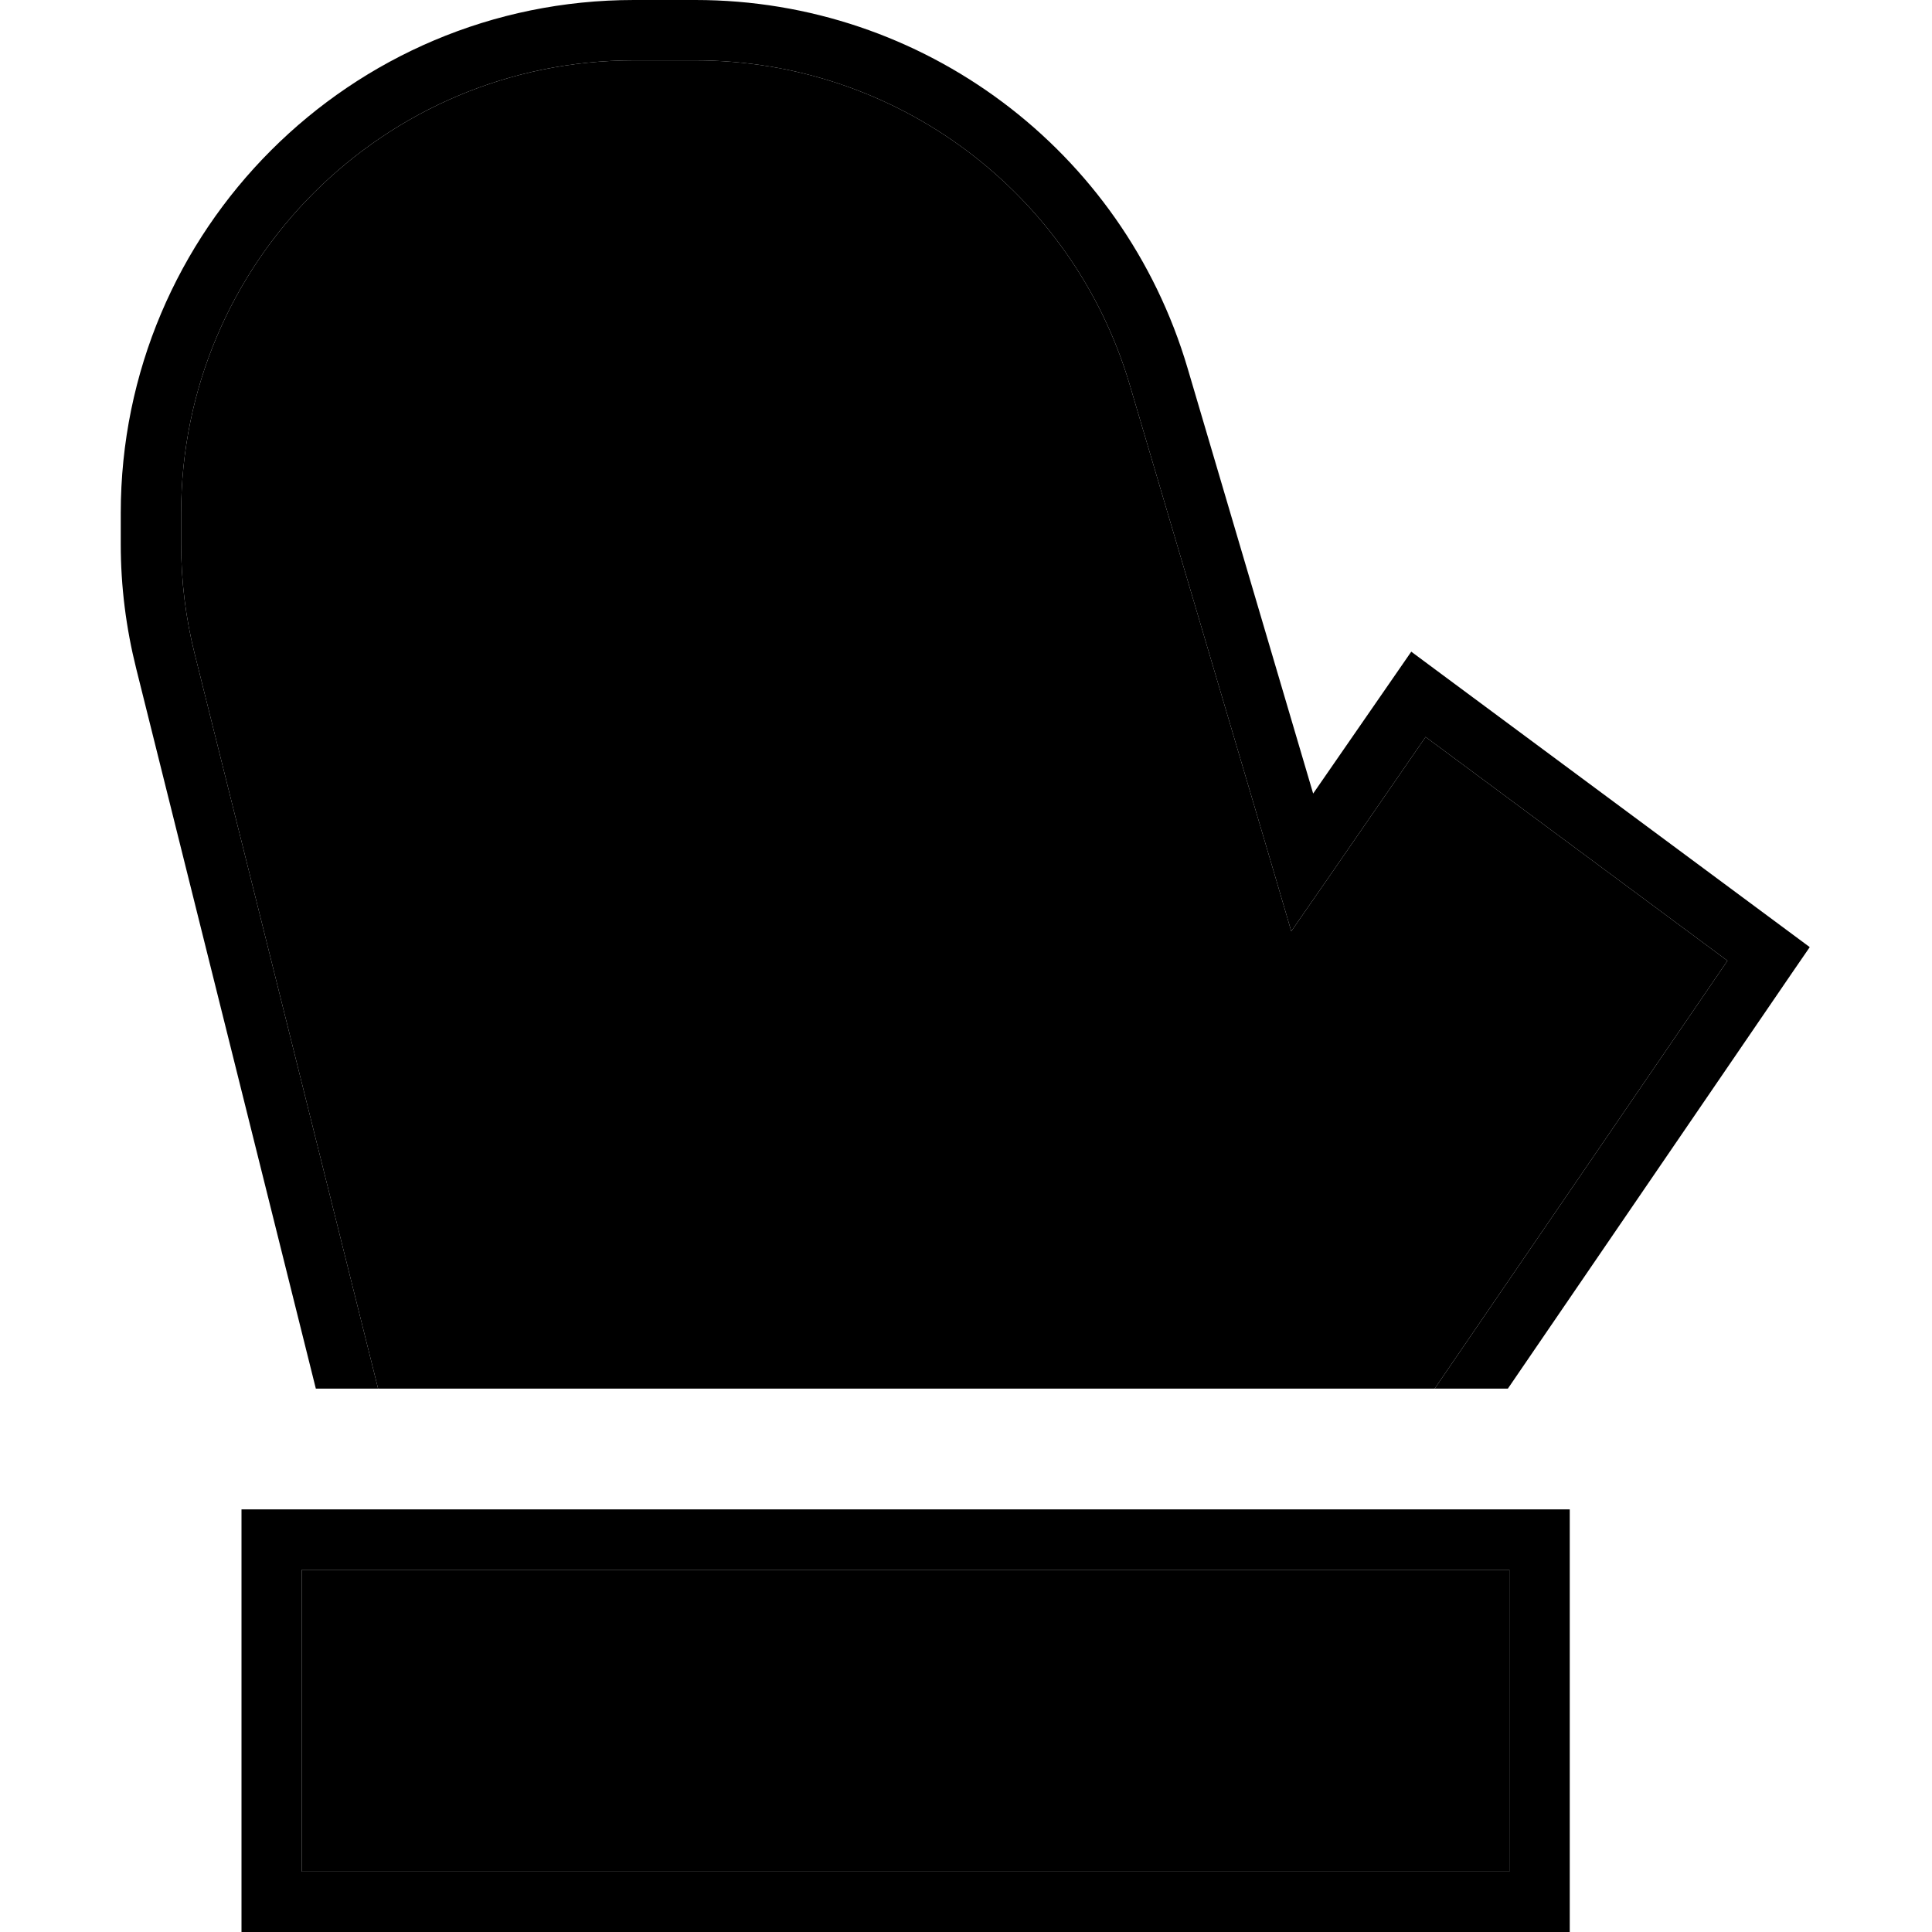 <svg xmlns="http://www.w3.org/2000/svg" width="24" height="24" viewBox="0 0 448 512">
    <path class="pr-icon-duotone-secondary" d="M16 136C16 69.7 69.7 16 136 16l16.3 0c53.2 0 100 35 115.1 86l38.1 128.8 4.7 16 9.5-13.7 26.1-37.8 80 59.3L348.2 368l-280 0L19.6 173.3c-2.4-9.5-3.6-19.3-3.6-29.1l0-8.2zM48 416l320 0 0 80L48 496l0-80z"/>
    <path class="pr-icon-duotone-primary" d="M0 136C0 60.9 60.9 0 136 0l16.3 0c60.3 0 113.3 39.7 130.4 97.5l33.3 112.8 21.3-30.8 4.7-6.8 6.6 4.9 92.8 68.8 6.2 4.6-4.4 6.4L367.6 368l-19.4 0 77.6-113.4-80-59.3-26.1 37.8-9.5 13.7-4.7-16L267.4 102c-15.1-51-61.9-86-115.1-86L136 16C69.7 16 16 69.7 16 136l0 8.2c0 9.8 1.2 19.6 3.6 29.1L68.2 368l-16.5 0L4.1 177.2C1.4 166.4 0 155.4 0 144.2L0 136zM48 416l0 80 320 0 0-80L48 416zM32 400l16 0 320 0 16 0 0 16 0 80 0 16-16 0L48 512l-16 0 0-16 0-80 0-16z"/>
</svg>